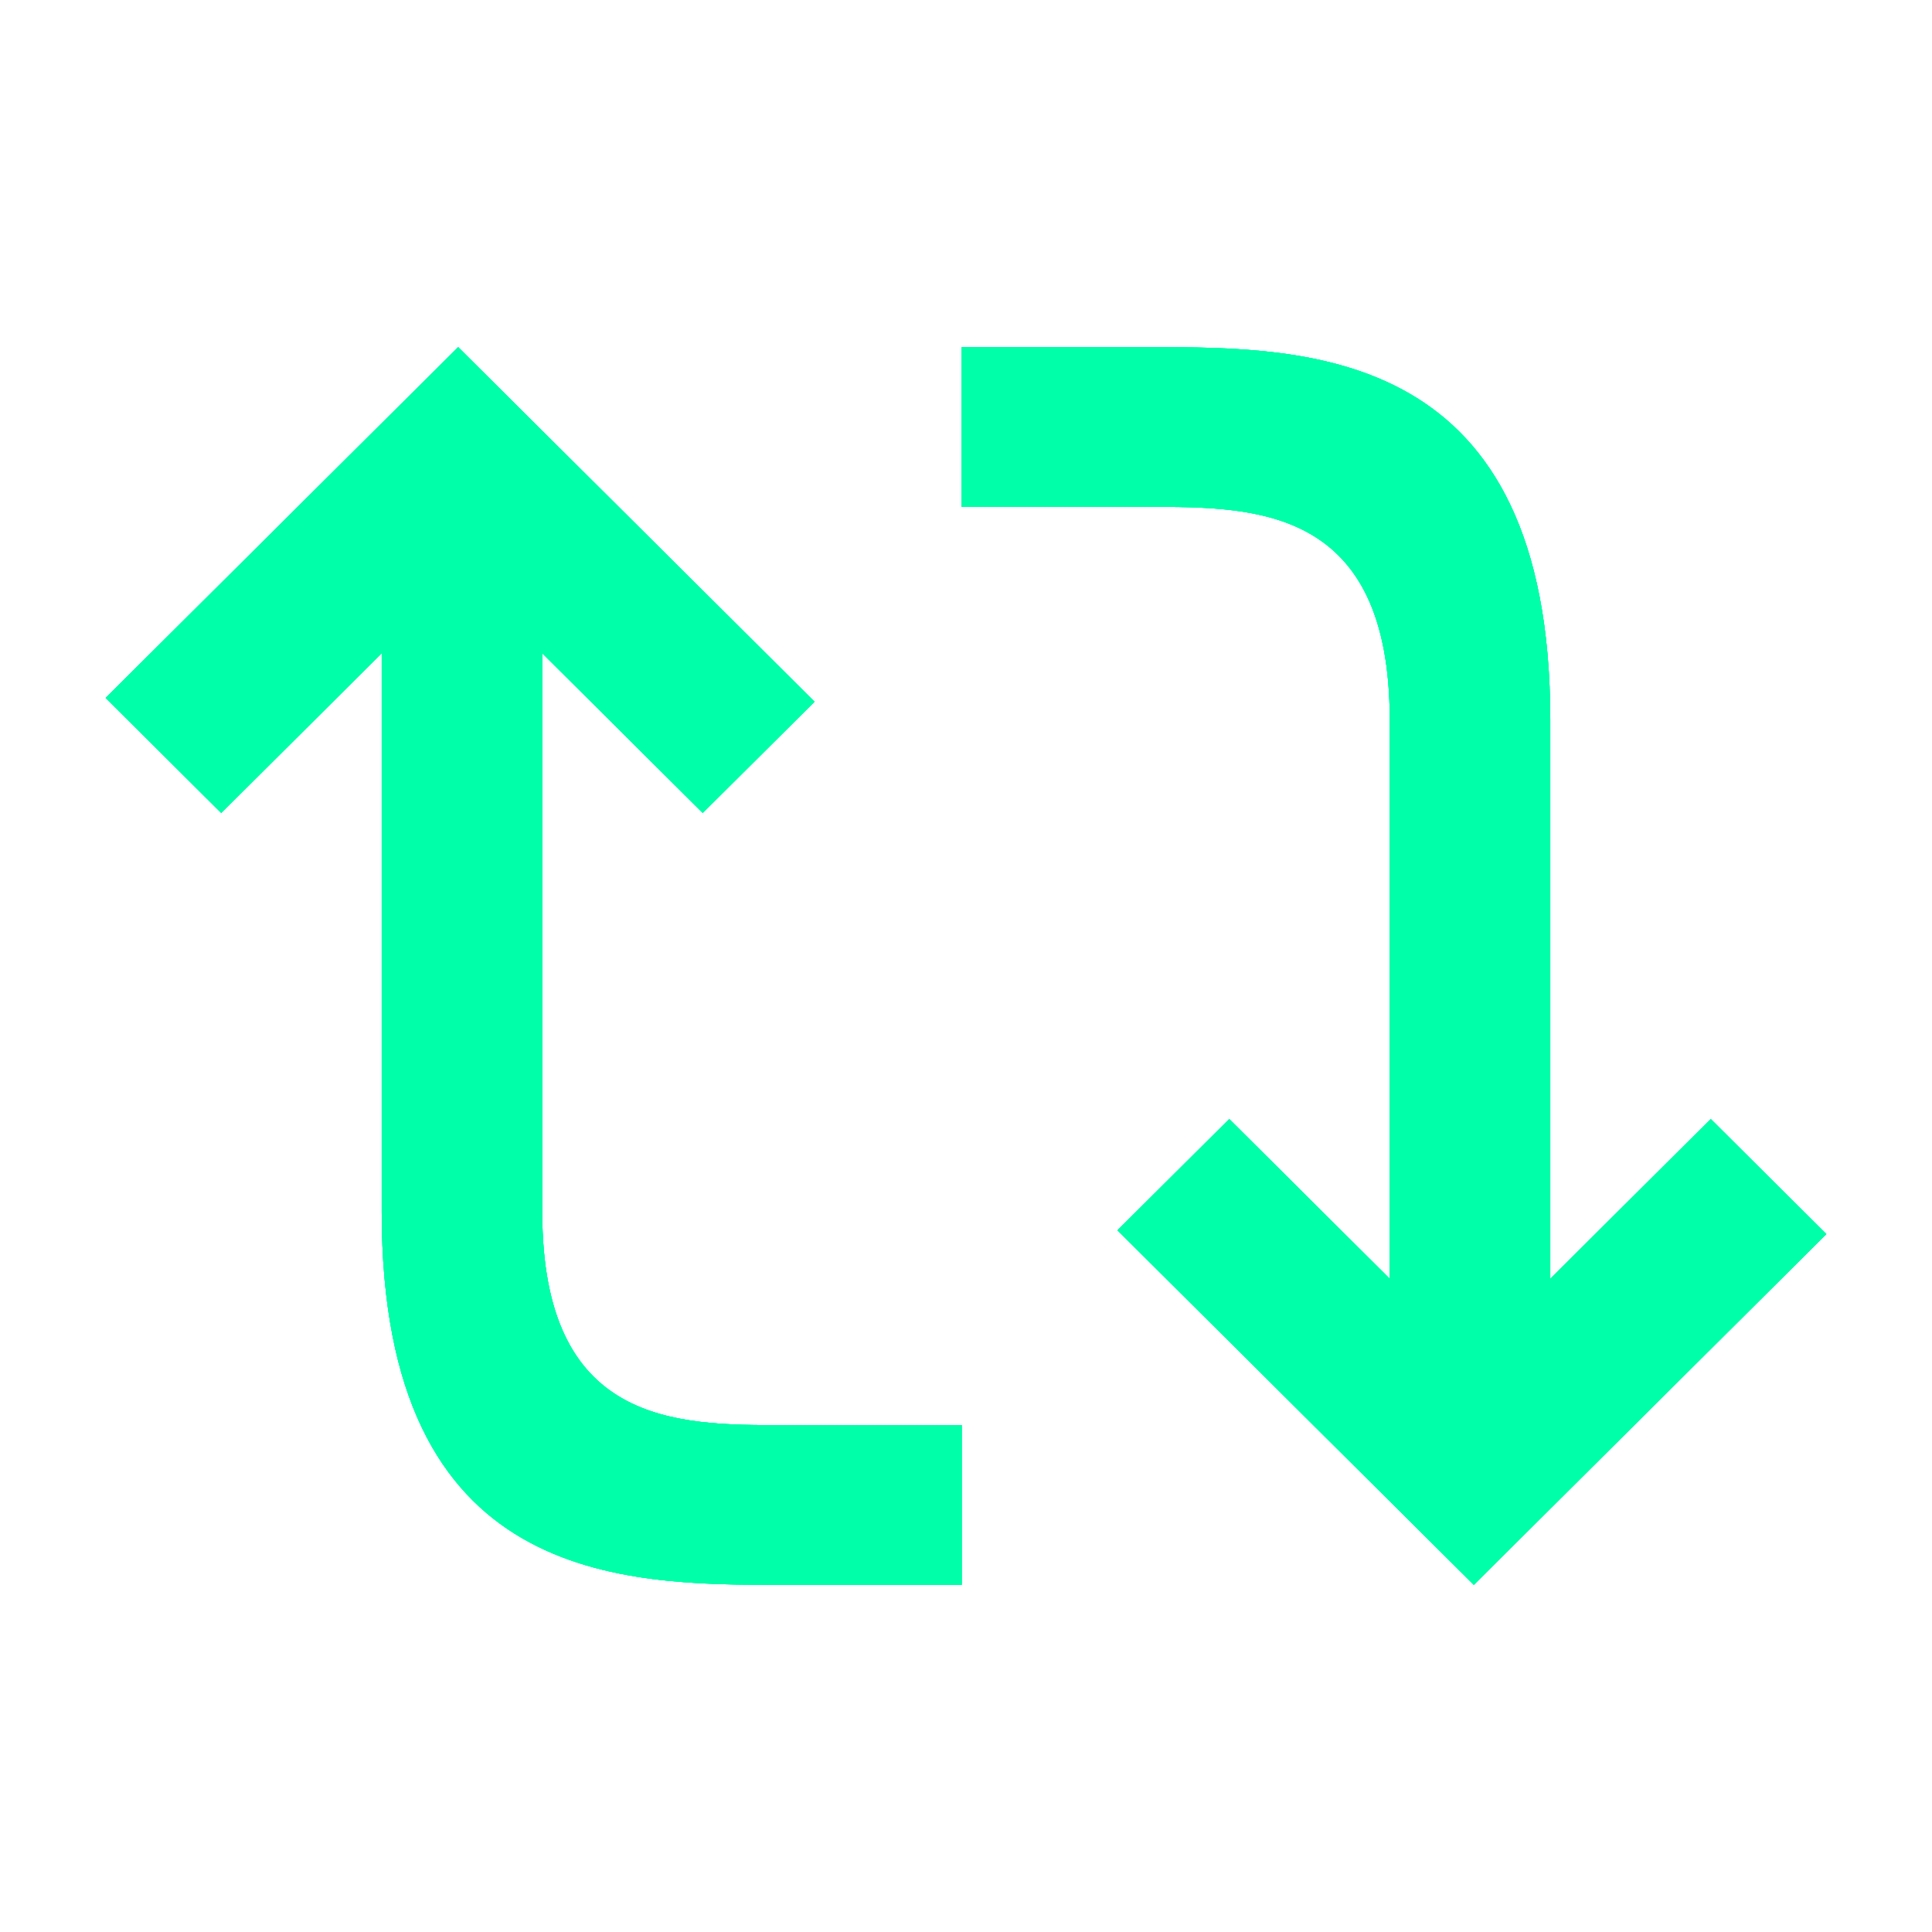 <svg width="128" height="128" viewBox="0 0 128 128" fill="none" xmlns="http://www.w3.org/2000/svg">
<path d="M30.608 37.986L25.291 43.277V80.311C25.291 105 41.242 105 51.877 105L63.716 105V94.419L51.877 94.419C44.787 94.419 35.925 94.419 35.925 80.311V43.277L30.608 37.986Z" fill="#00FFA9"/>
<path d="M30.355 23L7 46.24L14.657 53.858L25.291 43.277L30.608 37.986L35.925 43.277L46.559 53.858L53.964 46.49L30.355 23Z" fill="#00FFA9"/>
<path d="M30.608 37.986L25.291 43.277V80.311C25.291 105 41.242 105 51.877 105L63.716 105V94.419L51.877 94.419C44.787 94.419 35.925 94.419 35.925 80.311V43.277L30.608 37.986Z" fill="#00FFA9"/>
<path d="M30.355 23L7 46.24L14.657 53.858L25.291 43.277L30.608 37.986L35.925 43.277L46.559 53.858L53.964 46.49L30.355 23Z" fill="#00FFA9"/>
<path d="M97.392 90.014L102.709 84.723V47.689C102.709 23 86.757 23 76.123 23L63.716 23V33.581L76.123 33.581C83.213 33.581 92.075 33.581 92.075 47.689V84.723L97.392 90.014Z" fill="#00FFA9"/>
<path d="M97.645 105L121 81.76L113.343 74.142L102.709 84.723L97.392 90.014L92.075 84.723L81.441 74.142L74.037 81.51L97.645 105Z" fill="#00FFA9"/>
<path d="M97.392 90.014L102.709 84.723V47.689C102.709 23 86.757 23 76.123 23L63.716 23V33.581L76.123 33.581C83.213 33.581 92.075 33.581 92.075 47.689V84.723L97.392 90.014Z" fill="#00FFA9"/>
<path d="M97.645 105L121 81.76L113.343 74.142L102.709 84.723L97.392 90.014L92.075 84.723L81.441 74.142L74.037 81.51L97.645 105Z" fill="#00FFA9"/>
<g filter="url(#filter0_f_1_4)">
<path d="M30.608 37.986L25.291 43.277V80.311C25.291 105 41.242 105 51.877 105L63.716 105V94.419L51.877 94.419C44.787 94.419 35.925 94.419 35.925 80.311V43.277L30.608 37.986Z" fill="#00FFA9"/>
<path d="M30.355 23L7 46.24L14.657 53.858L25.291 43.277L30.608 37.986L35.925 43.277L46.559 53.858L53.964 46.49L30.355 23Z" fill="#00FFA9"/>
<path d="M30.608 37.986L25.291 43.277V80.311C25.291 105 41.242 105 51.877 105L63.716 105V94.419L51.877 94.419C44.787 94.419 35.925 94.419 35.925 80.311V43.277L30.608 37.986Z" fill="#00FFA9"/>
<path d="M30.355 23L7 46.24L14.657 53.858L25.291 43.277L30.608 37.986L35.925 43.277L46.559 53.858L53.964 46.49L30.355 23Z" fill="#00FFA9"/>
<path d="M97.392 90.014L102.709 84.723V47.689C102.709 23 86.757 23 76.123 23L63.716 23V33.581L76.123 33.581C83.213 33.581 92.075 33.581 92.075 47.689V84.723L97.392 90.014Z" fill="#00FFA9"/>
<path d="M97.645 105L121 81.76L113.343 74.142L102.709 84.723L97.392 90.014L92.075 84.723L81.441 74.142L74.037 81.51L97.645 105Z" fill="#00FFA9"/>
<path d="M97.392 90.014L102.709 84.723V47.689C102.709 23 86.757 23 76.123 23L63.716 23V33.581L76.123 33.581C83.213 33.581 92.075 33.581 92.075 47.689V84.723L97.392 90.014Z" fill="#00FFA9"/>
<path d="M97.645 105L121 81.76L113.343 74.142L102.709 84.723L97.392 90.014L92.075 84.723L81.441 74.142L74.037 81.51L97.645 105Z" fill="#00FFA9"/>
</g>
<defs>
<filter id="filter0_f_1_4" x="2" y="18" width="124" height="92" filterUnits="userSpaceOnUse" color-interpolation-filters="sRGB">
<feFlood flood-opacity="0" result="BackgroundImageFix"/>
<feBlend mode="normal" in="SourceGraphic" in2="BackgroundImageFix" result="shape"/>
<feGaussianBlur stdDeviation="2.5" result="effect1_foregroundBlur_1_4"/>
</filter>
</defs>
</svg>
